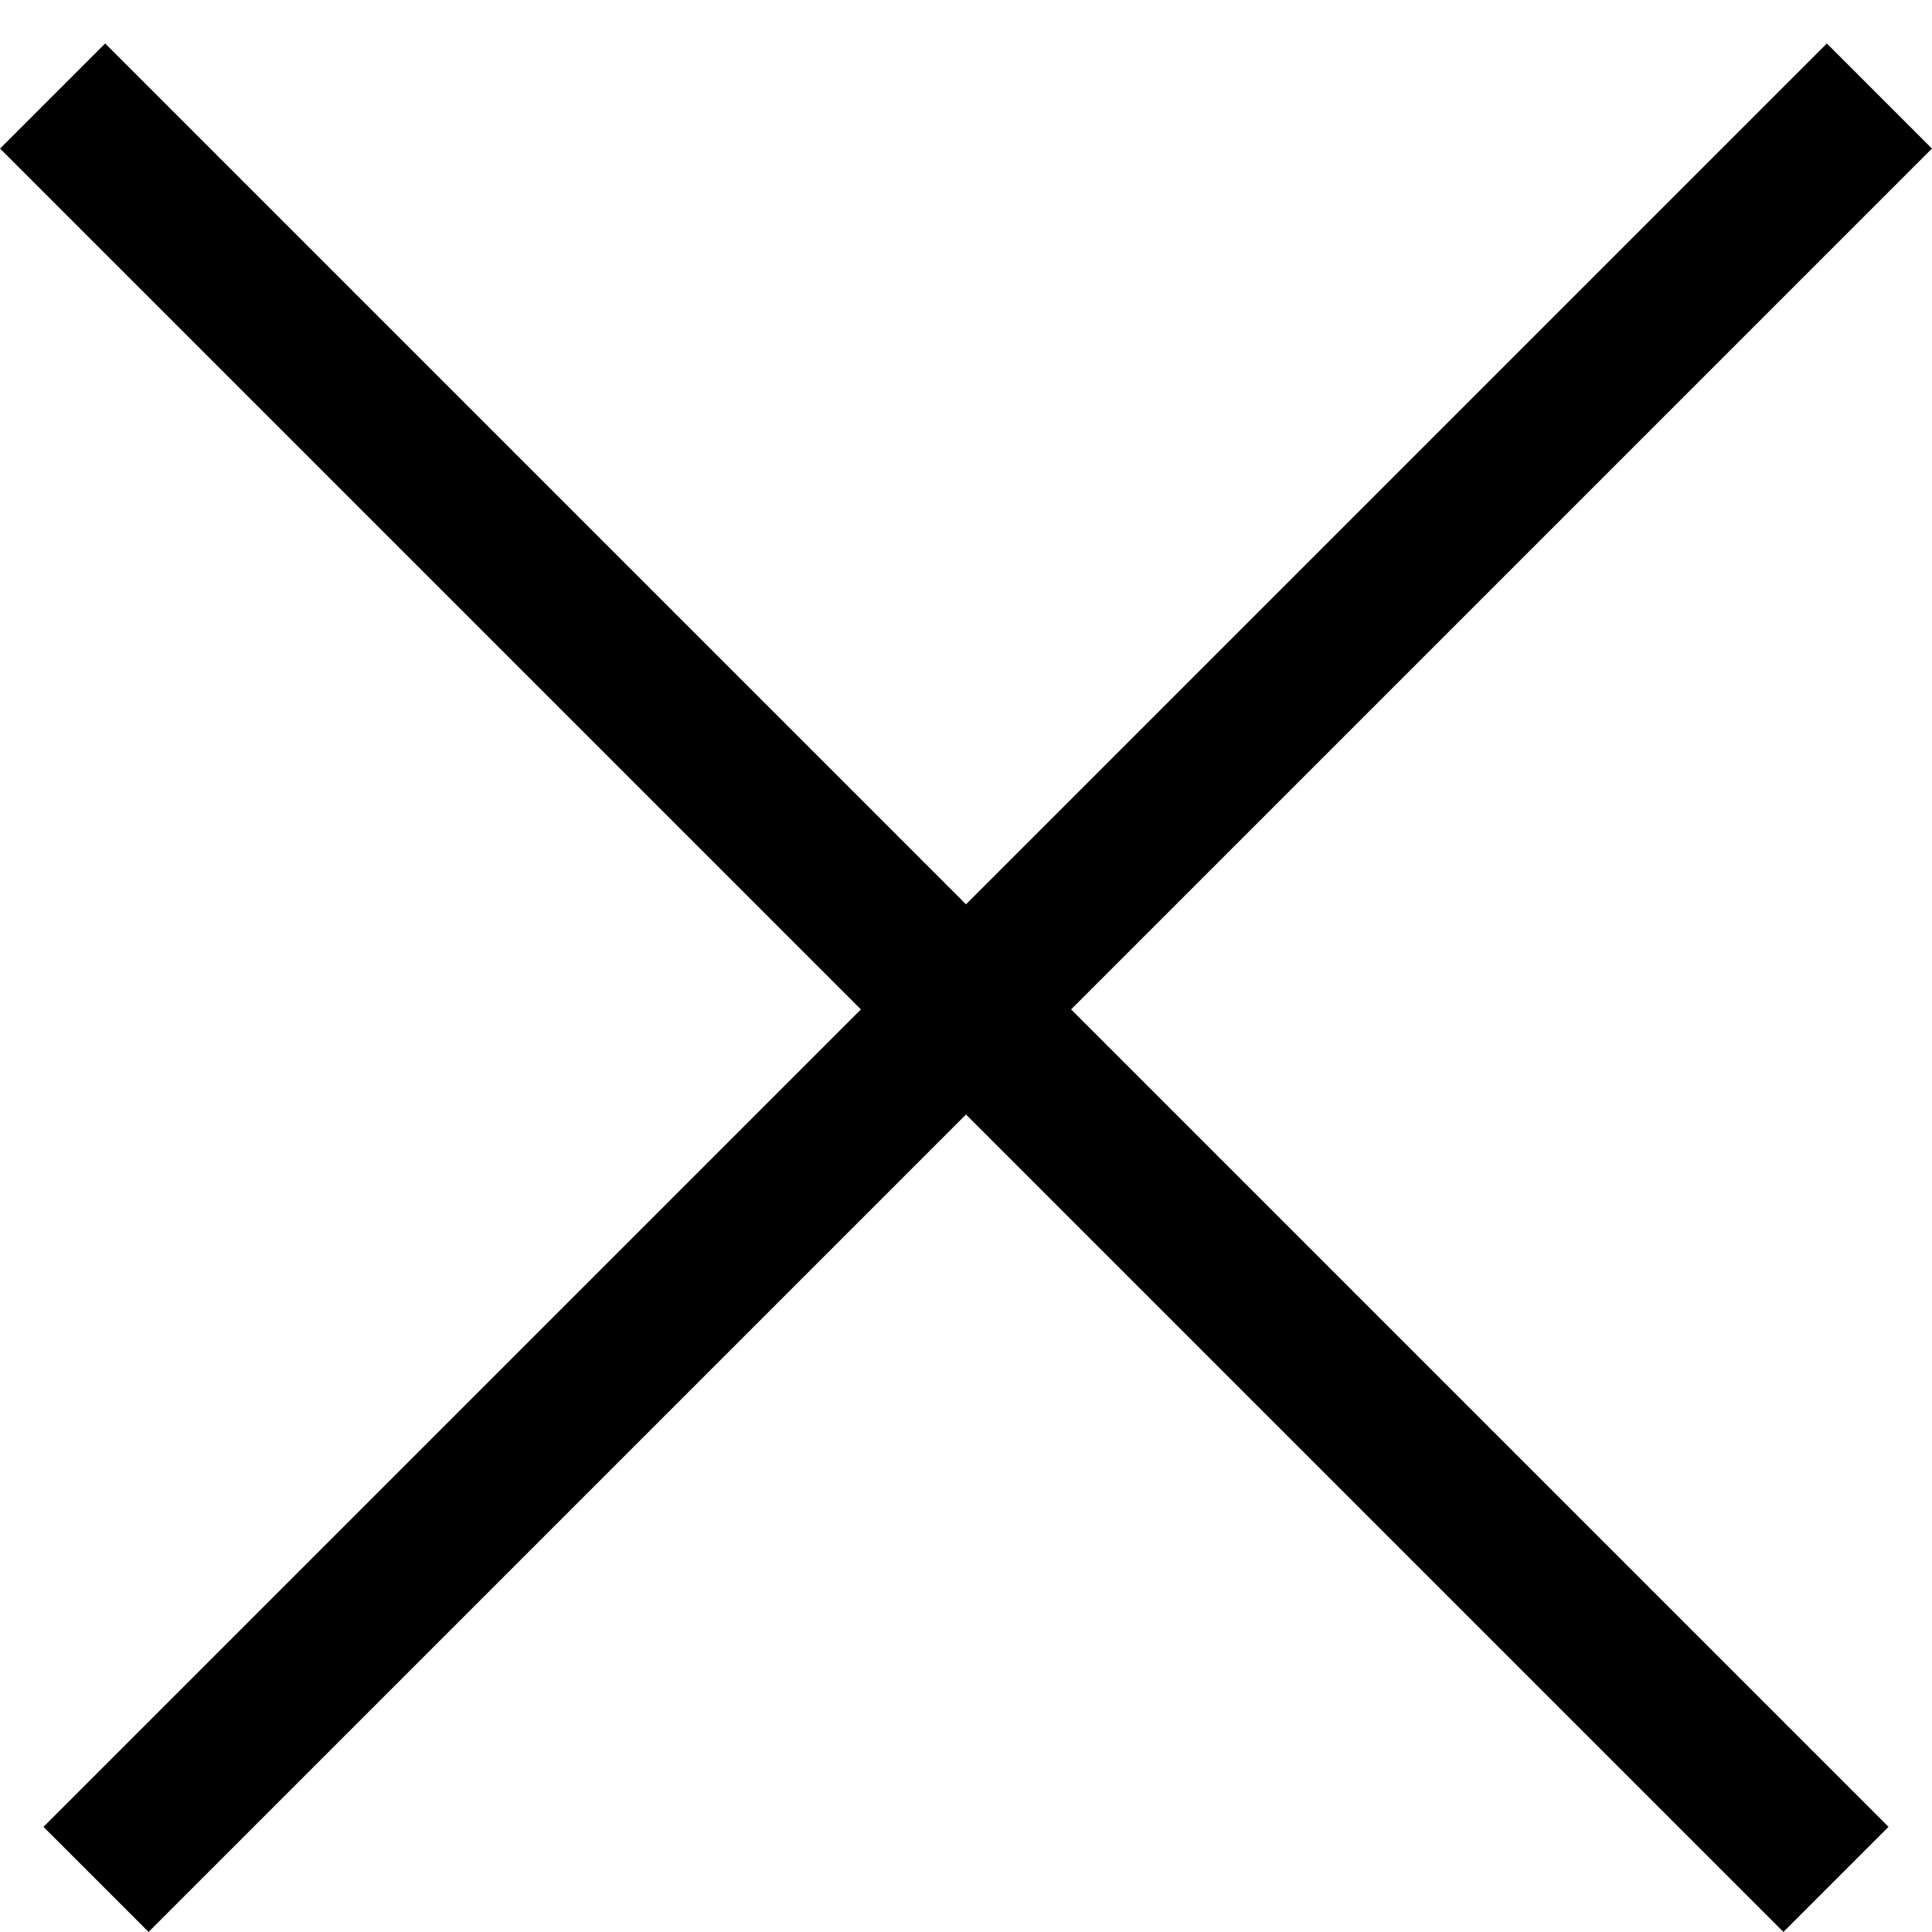 <svg width="13" height="13" viewBox="0 0 13 13" fill="none" xmlns="http://www.w3.org/2000/svg">
<line x1="0.354" y1="0.646" x2="12.354" y2="12.646" stroke="#000"/>
<line x1="0.646" y1="12.646" x2="12.646" y2="0.646" stroke="#000"/>
</svg>
